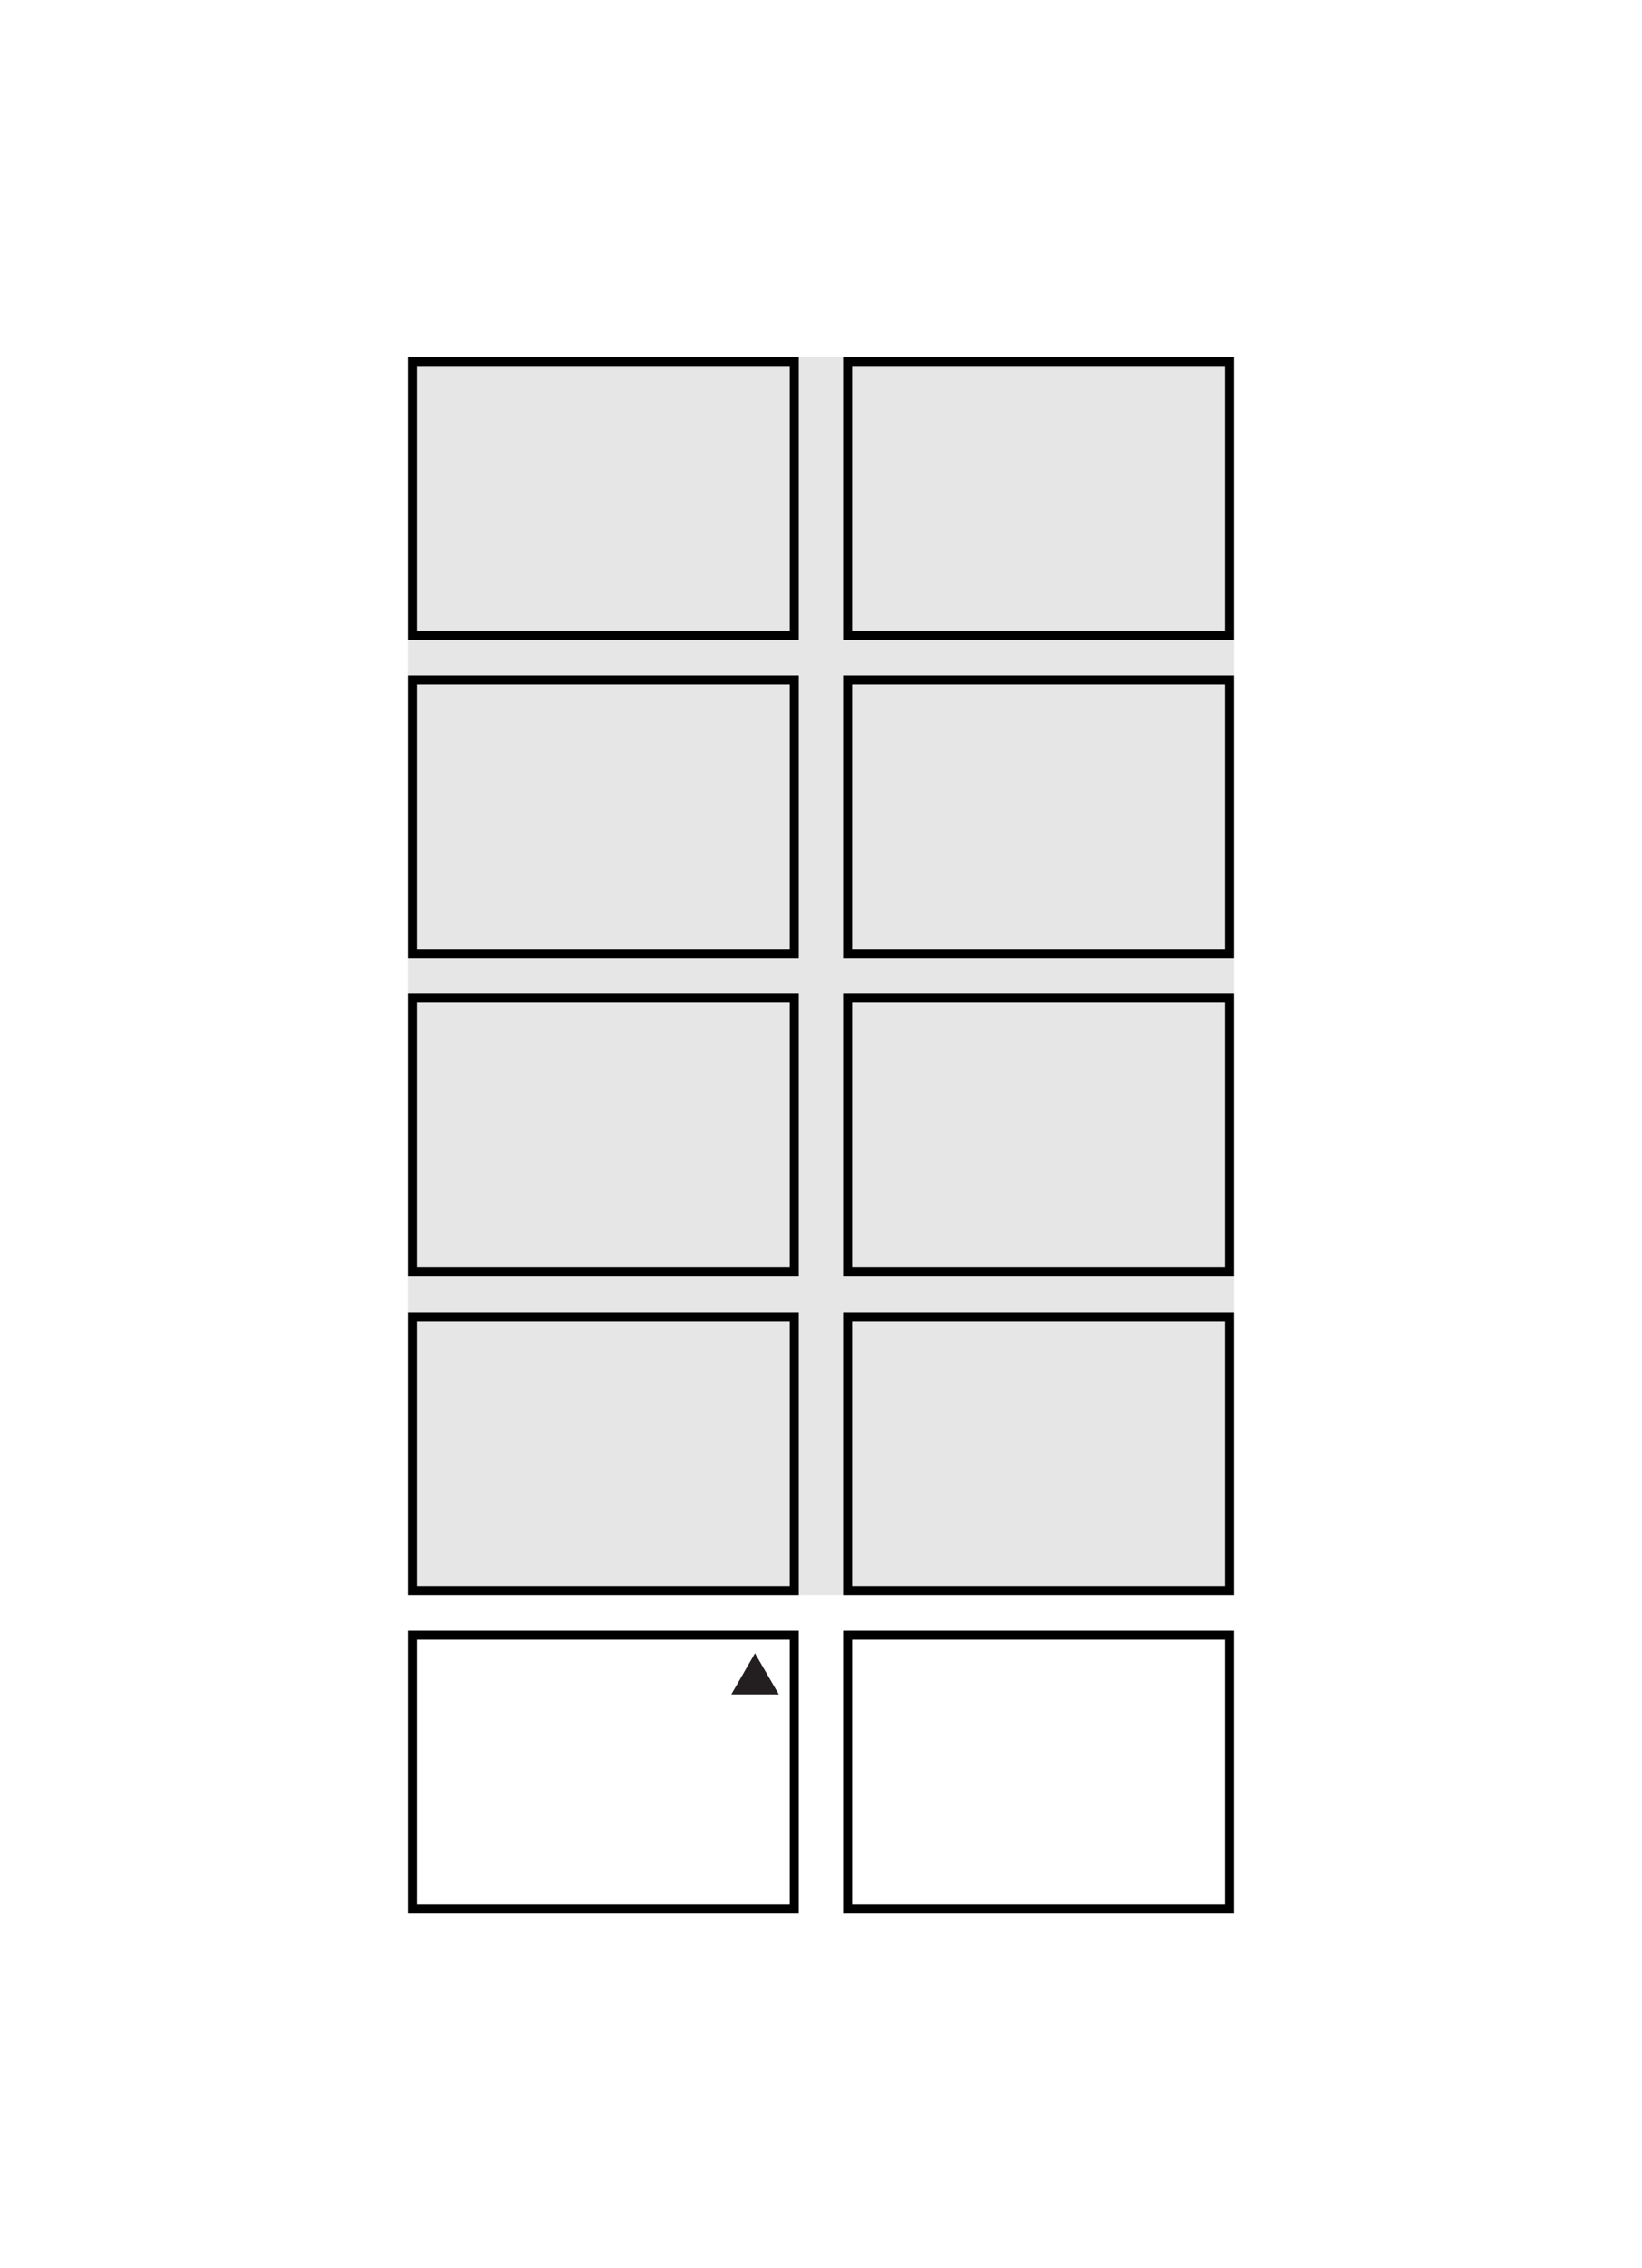 <svg viewBox="0 0 81.82 113" xmlns="http://www.w3.org/2000/svg" xmlns:xlink="http://www.w3.org/1999/xlink"><clipPath id="a"><path d="m20.22 17.66h41.39v77.69h-41.39z"/></clipPath><path d="m20.34 17.8h41.14v61.67h-41.14z" fill="#e6e6e6"/><g clip-path="url(#a)"><path d="m20.57 65.61h19.01v13.64h-19.01z" fill="none" stroke="#000" stroke-width=".45"/></g><g fill="none" stroke="#000" stroke-width=".45"><path d="m42.24 65.61h19.01v13.64h-19.01z"/><g clip-path="url(#a)"><path d="m20.57 49.74h19.01v13.64h-19.01z"/><path d="m20.57 18.01h19.01v13.64h-19.01z"/><path d="m20.57 33.88h19.01v13.64h-19.01z"/></g><path d="m42.24 49.74h19.01v13.64h-19.01z"/></g><g clip-path="url(#a)"><path d="m42.24 18.01h19.01v13.64h-19.01z" fill="none" stroke="#000" stroke-width=".45"/></g><path d="m42.24 33.88h19.01v13.64h-19.01z" fill="none" stroke="#000" stroke-width=".45"/><g clip-path="url(#a)" fill="none" stroke="#000" stroke-width=".45"><path d="m20.57 81.48h19.01v13.64h-19.01z"/><path d="m42.24 81.48h19.01v13.64h-19.01z"/></g><path d="m38.81 84.43-1.19-2.05-1.18 2.05z" fill="#231f20"/></svg>